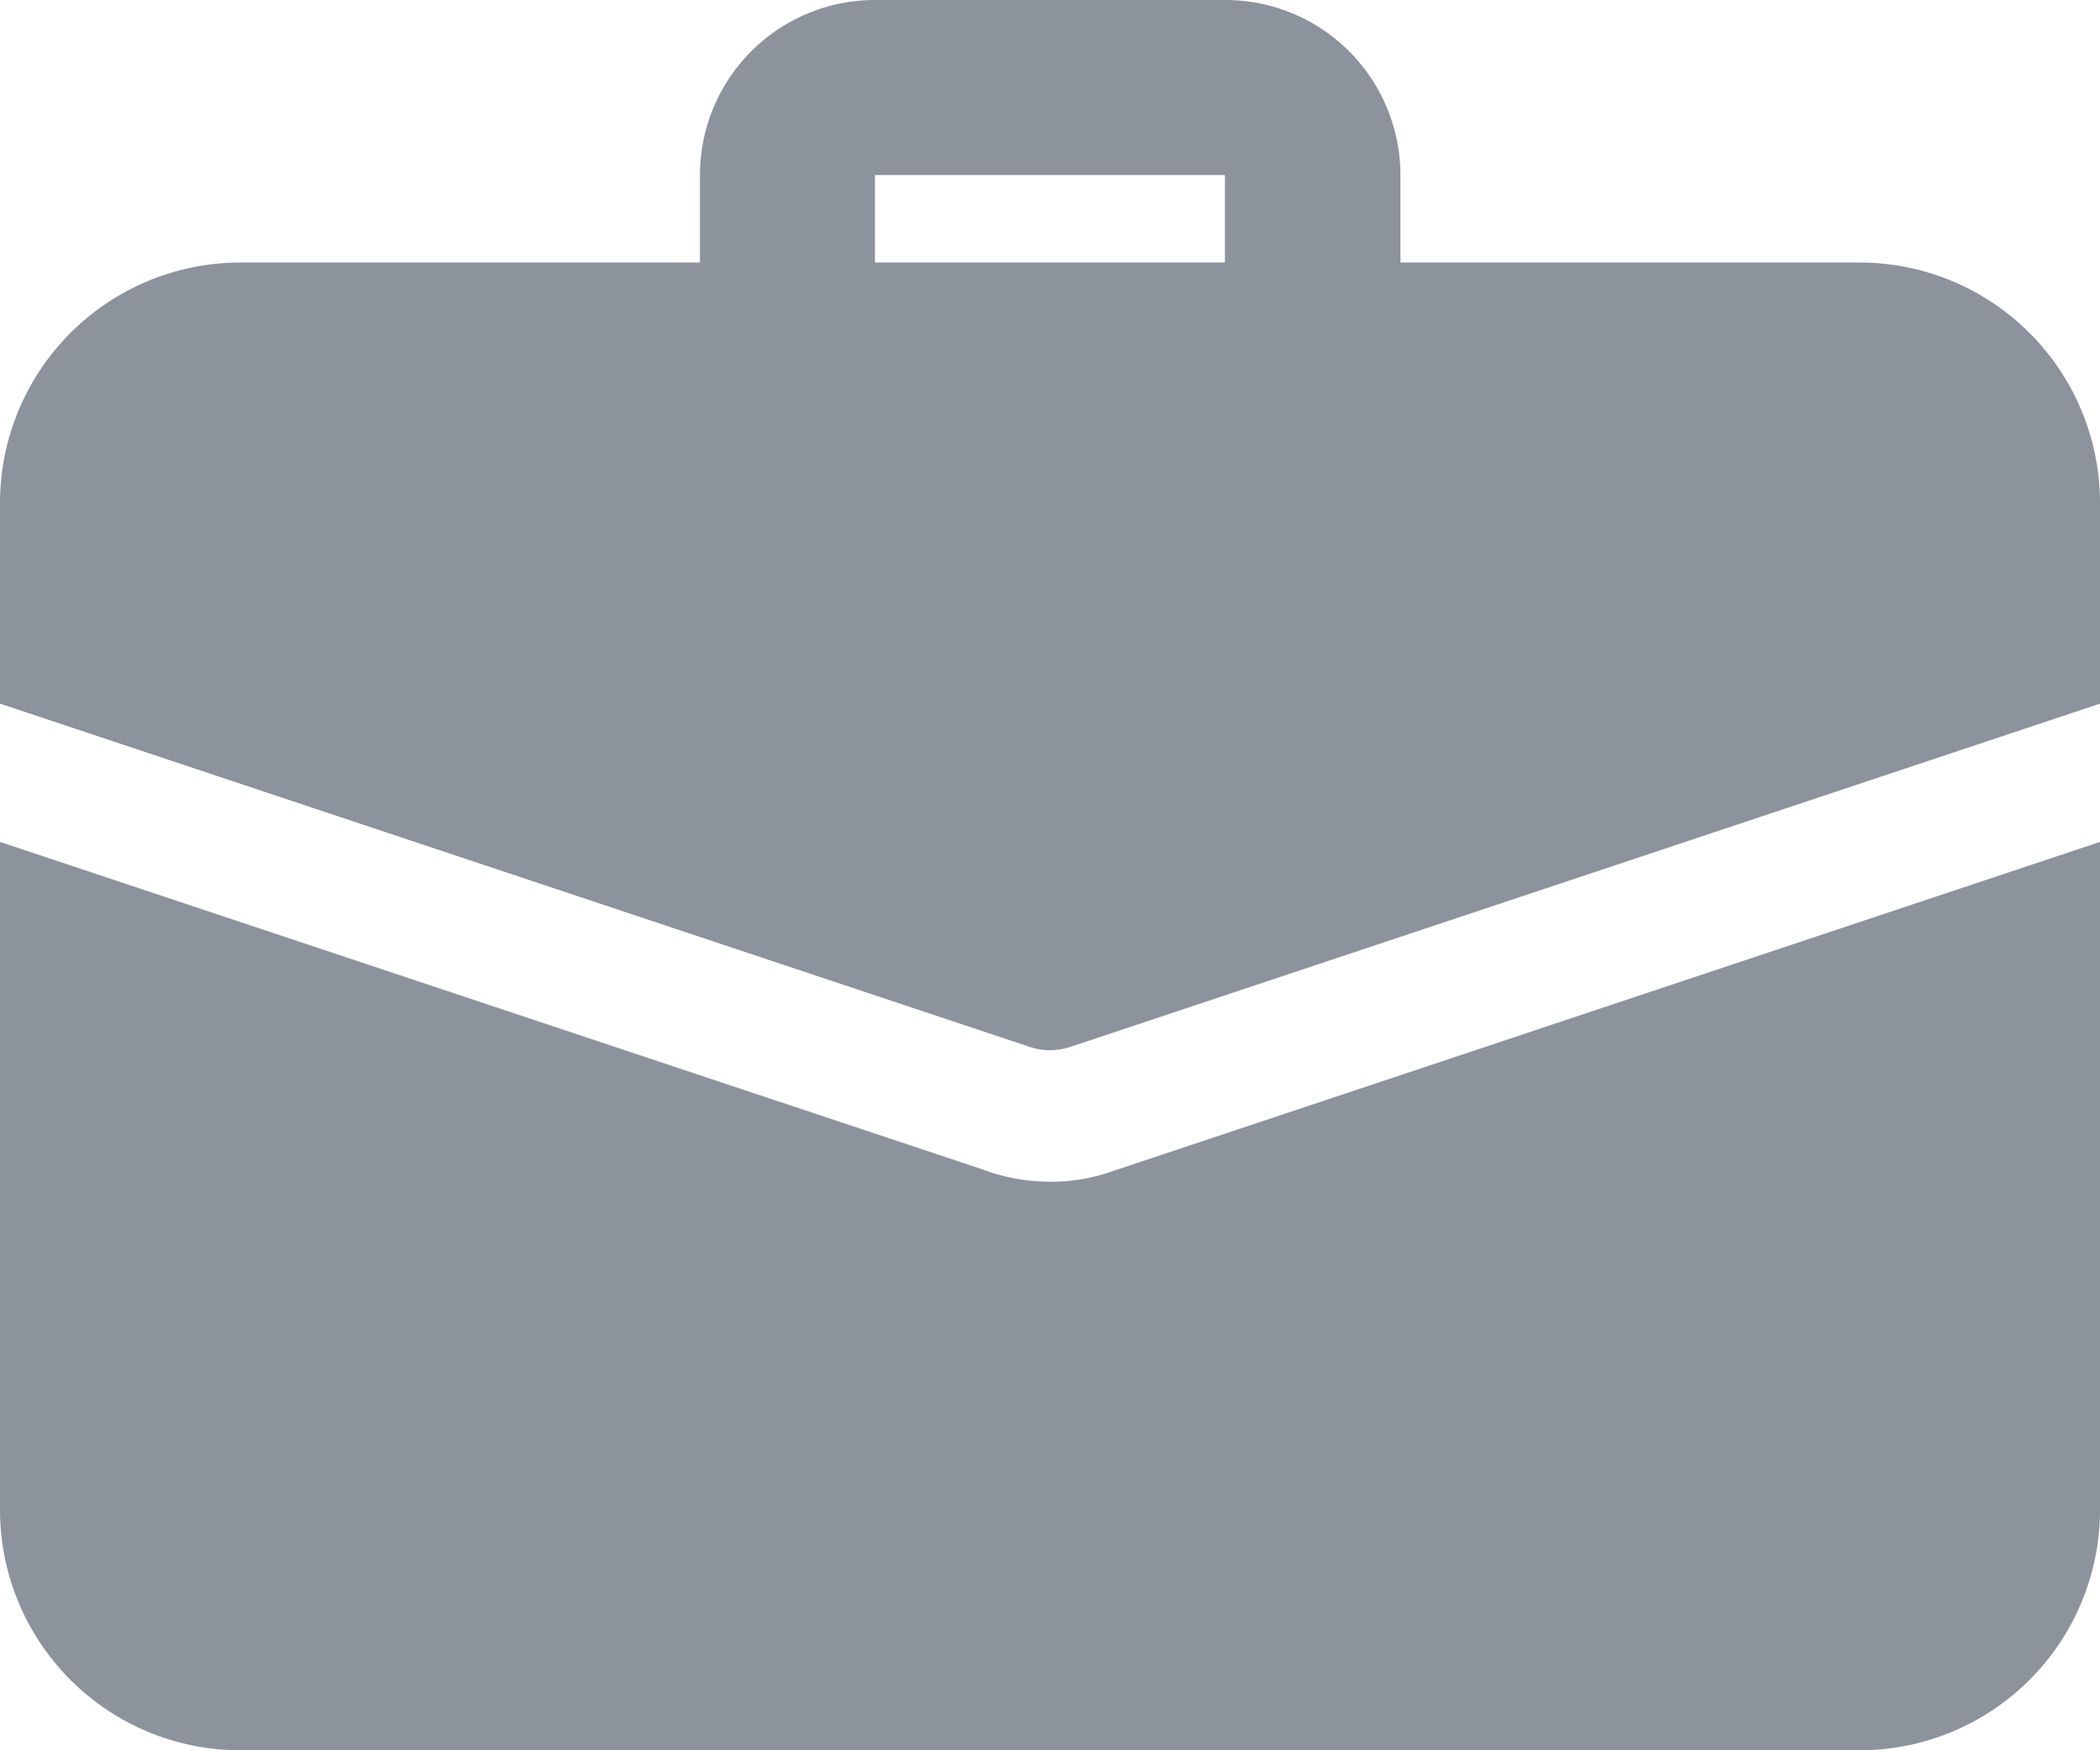 <svg xmlns="http://www.w3.org/2000/svg" width="17.089" height="14.24" viewBox="0 0 17.089 14.24"><defs><style>.a{fill:#8c939c;}</style></defs><path class="a" d="M12.984,5.2a.712.712,0,0,1-.712-.712V3.424H9.424V4.492A.712.712,0,0,1,8,4.492V3.424A1.425,1.425,0,0,1,9.424,2h2.848A1.425,1.425,0,0,1,13.7,3.424V4.492A.712.712,0,0,1,12.984,5.2Z" transform="translate(-2.304 -2)"/><path class="a" d="M9.05,14.3a1.467,1.467,0,0,1-.506.085,1.56,1.56,0,0,1-.548-.1L0,11.62v5.433a1.957,1.957,0,0,0,1.958,1.958H15.131a1.957,1.957,0,0,0,1.958-1.958V11.62Z" transform="translate(0 -4.77)"/><path class="a" d="M17.089,6.958V8.589L8.715,11.38a.527.527,0,0,1-.342,0L0,8.589V6.958A1.957,1.957,0,0,1,1.958,5H15.131A1.957,1.957,0,0,1,17.089,6.958Z" transform="translate(0 -2.864)"/></svg>